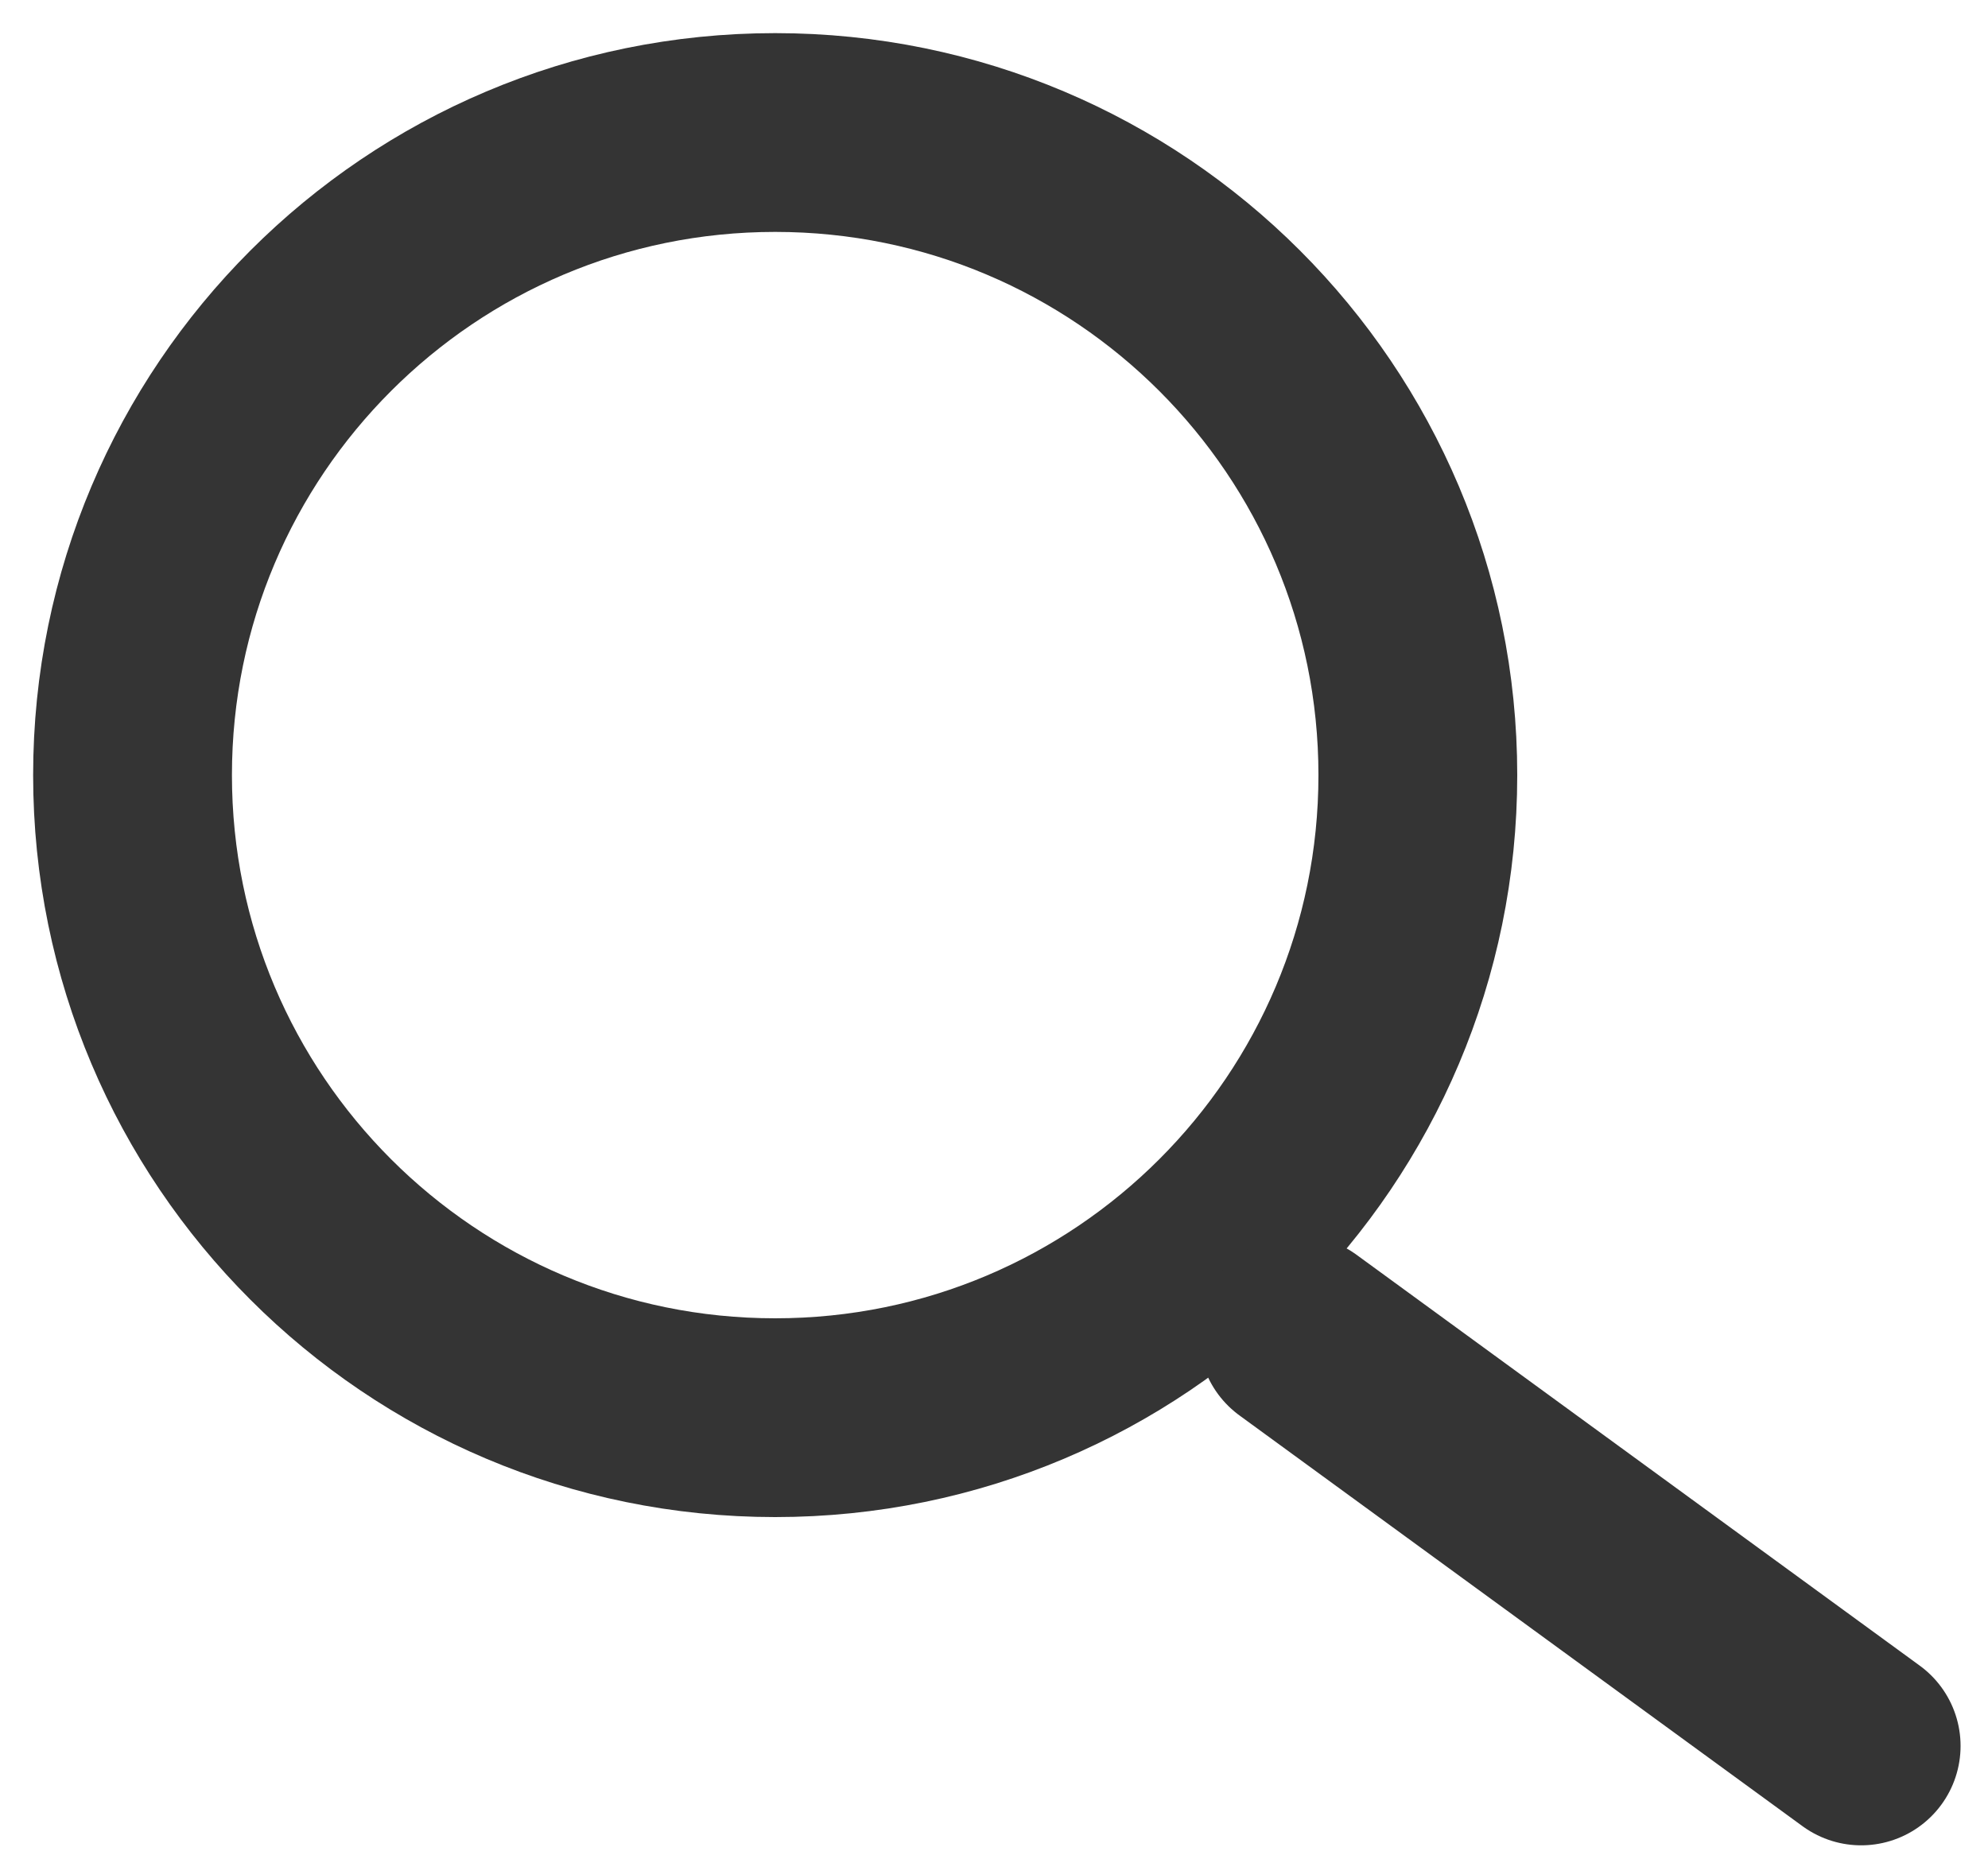 <svg width="15" height="14" viewBox="0 0 15 14" fill="none" xmlns="http://www.w3.org/2000/svg">
<path d="M5.849 10.698C8.527 10.698 10.698 8.527 10.698 5.849C10.698 3.171 8.527 1 5.849 1C3.171 1 1 3.171 1 5.849C1 8.527 3.171 10.698 5.849 10.698Z" stroke="#343434" stroke-width="1.5" stroke-linecap="round" stroke-linejoin="round"/>
<path d="M9.794 10.075L14.043 13.175" stroke="#343434" stroke-width="1.5" stroke-linecap="round" stroke-linejoin="round"/>
</svg>
